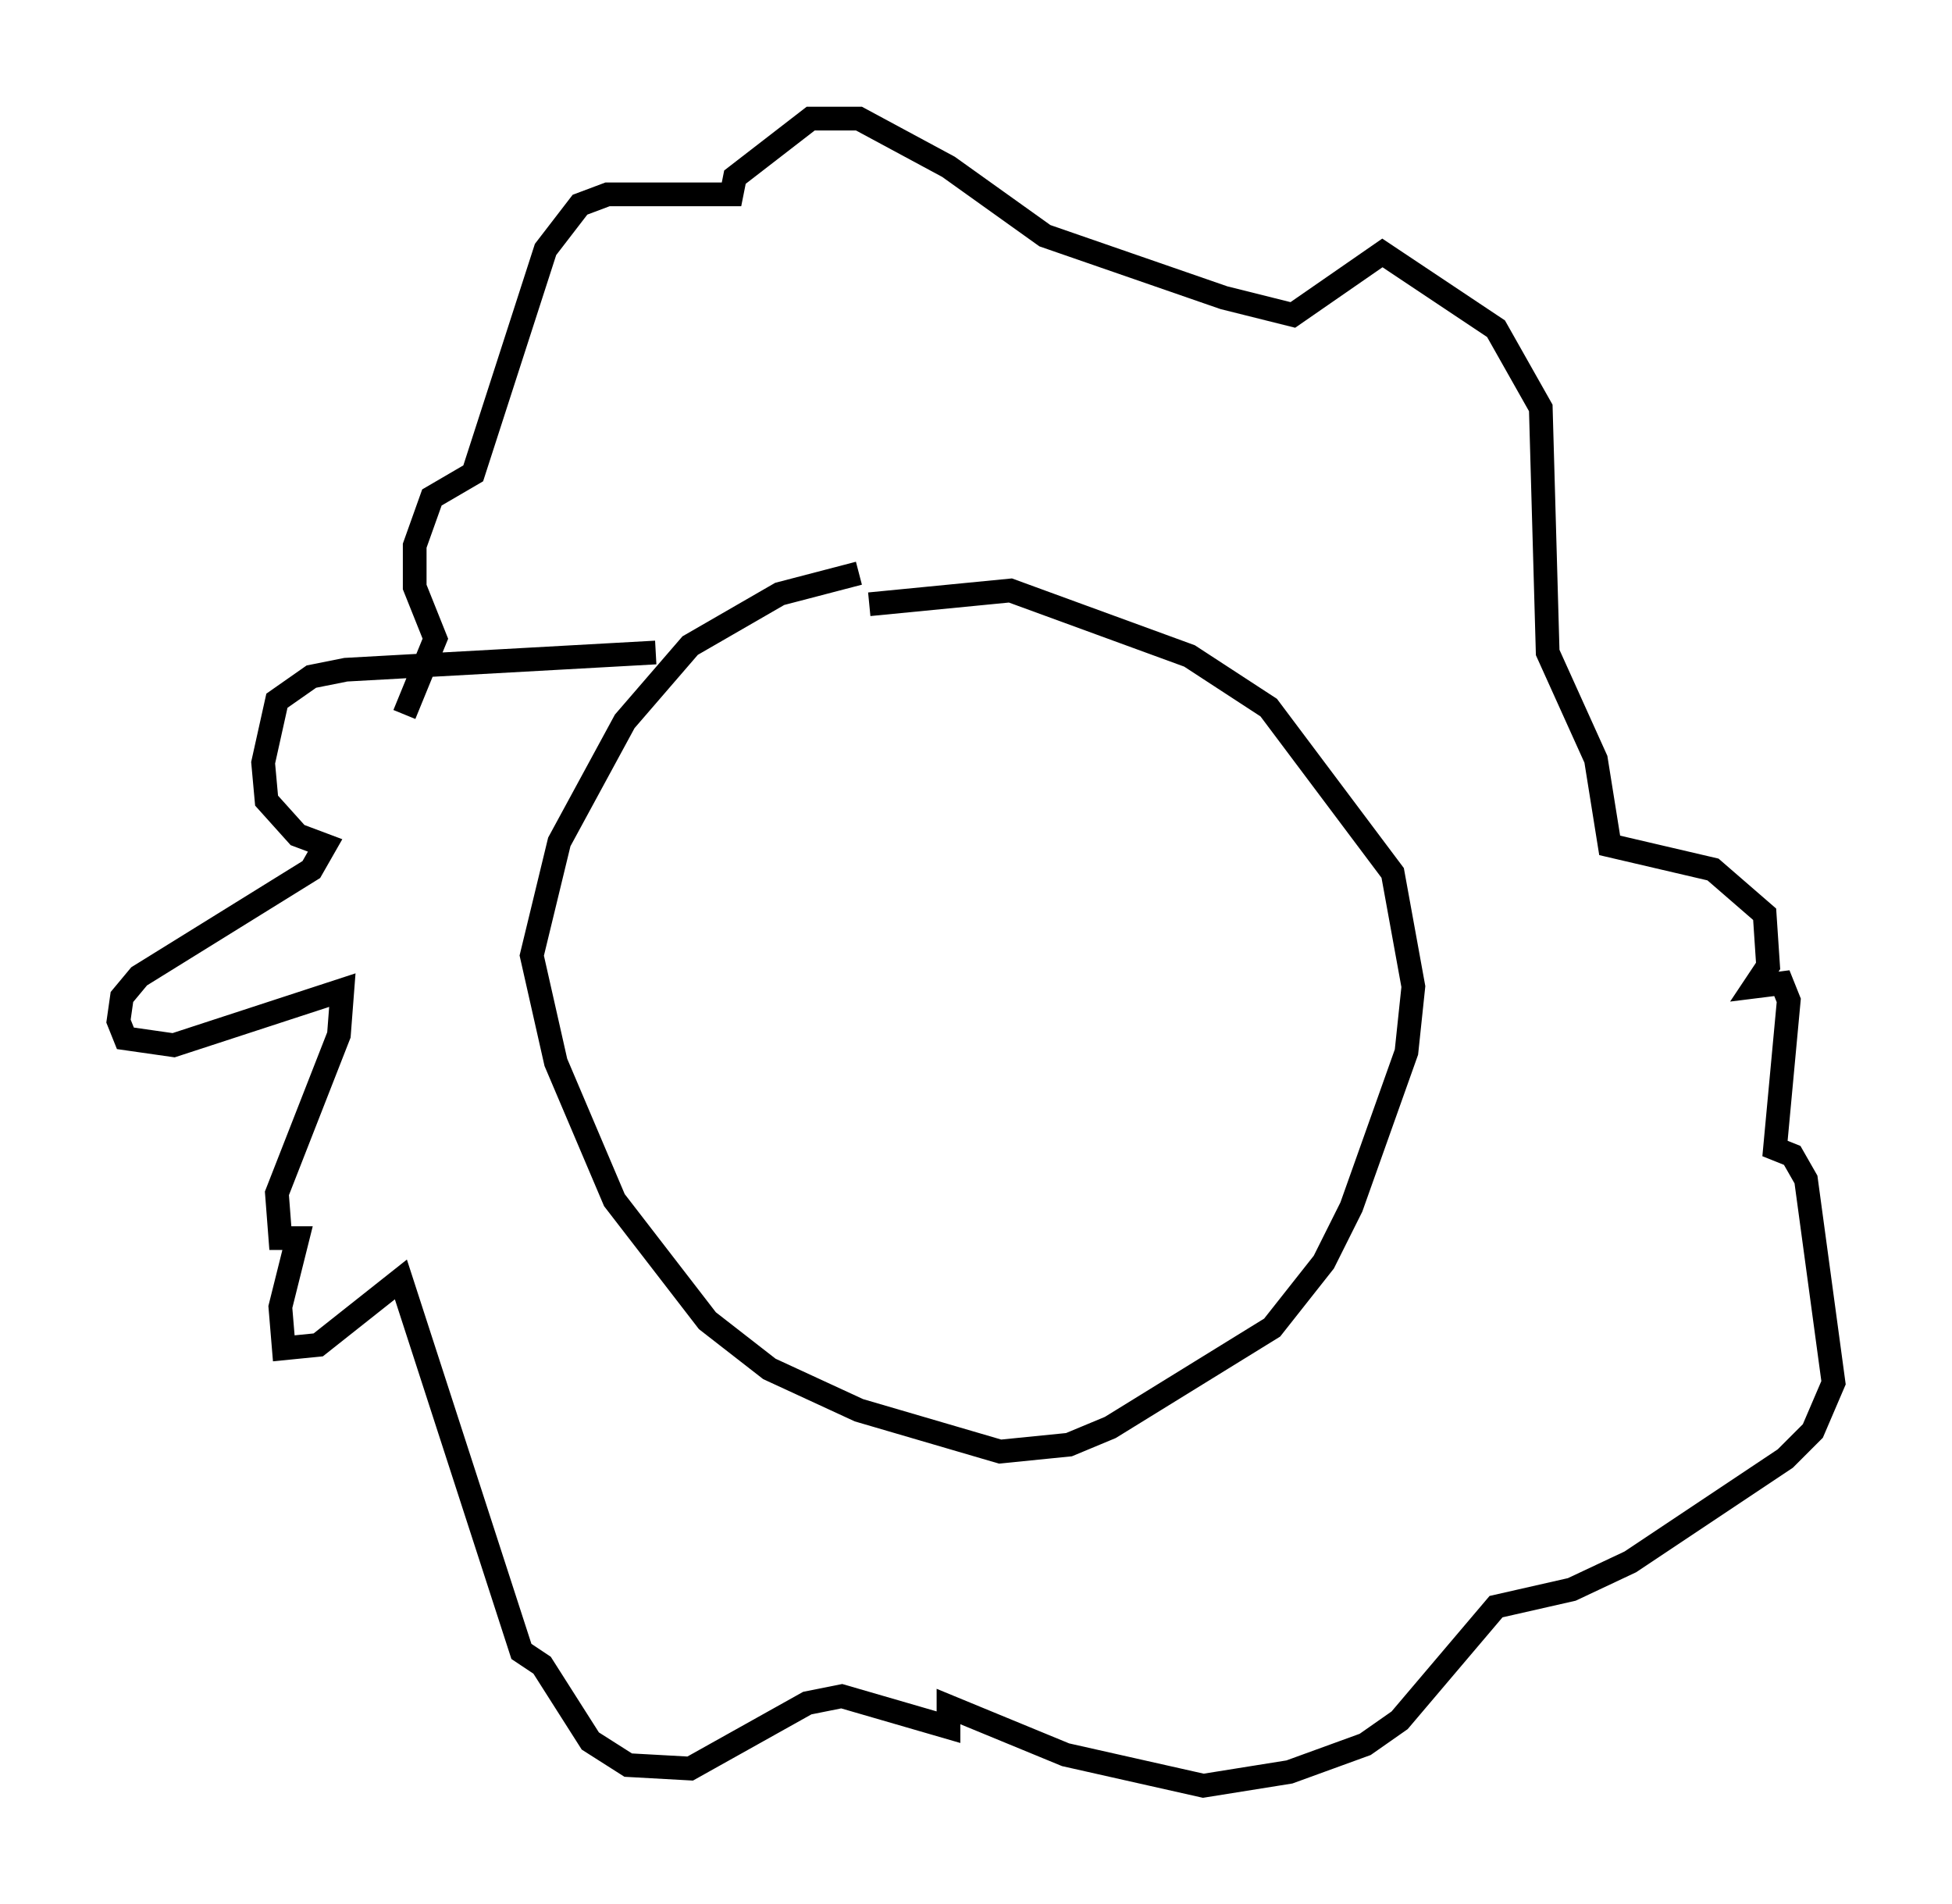 <?xml version="1.0" encoding="utf-8" ?>
<svg baseProfile="full" height="80.302" version="1.1" width="82.335" xmlns="http://www.w3.org/2000/svg" xmlns:ev="http://www.w3.org/2001/xml-events" xmlns:xlink="http://www.w3.org/1999/xlink"><defs /><rect fill="white" height="80.302" width="82.335" x="0" y="0" /><path d="M38.117, 24.173 m-1.888, 0.0 l-3.341, 0.872 -3.777, 2.179 l-2.76, 3.196 -2.76, 5.084 l-1.162, 4.793 1.017, 4.503 l2.469, 5.81 3.922, 5.084 l2.615, 2.034 3.777, 1.743 l5.955, 1.743 2.905, -0.291 l1.743, -0.726 6.827, -4.212 l2.179, -2.76 1.162, -2.324 l2.324, -6.536 0.291, -2.76 l-0.872, -4.793 -5.229, -6.972 l-3.341, -2.179 -7.553, -2.76 l-5.955, 0.581 m-9.006, 2.034 l-13.073, 0.726 -1.453, 0.291 l-1.453, 1.017 -0.581, 2.615 l0.145, 1.598 1.307, 1.453 l1.162, 0.436 -0.581, 1.017 l-7.263, 4.503 -0.726, 0.872 l-0.145, 1.017 0.291, 0.726 l2.034, 0.291 7.117, -2.324 l-0.145, 1.888 -2.615, 6.682 l0.145, 1.888 0.726, 0.0 l-0.726, 2.905 0.145, 1.743 l1.453, -0.145 3.486, -2.76 l5.084, 15.687 0.872, 0.581 l2.034, 3.196 1.598, 1.017 l2.615, 0.145 4.939, -2.76 l1.453, -0.291 4.503, 1.307 l0.0, -0.872 4.939, 2.034 l5.81, 1.307 3.631, -0.581 l3.196, -1.162 1.453, -1.017 l4.067, -4.793 3.196, -0.726 l2.469, -1.162 6.536, -4.358 l1.162, -1.162 0.872, -2.034 l-1.162, -8.57 -0.581, -1.017 l-0.726, -0.291 0.581, -6.246 l-0.291, -0.726 -1.162, 0.145 l0.581, -0.872 -0.145, -2.179 l-2.179, -1.888 -4.358, -1.017 l-0.581, -3.631 -2.034, -4.503 l-0.291, -10.313 -1.888, -3.341 l-4.793, -3.196 -3.777, 2.615 l-2.905, -0.726 -7.553, -2.615 l-4.067, -2.905 -3.777, -2.034 l-2.034, 0.0 -3.196, 2.469 l-0.145, 0.726 -5.229, 0.0 l-1.162, 0.436 -1.453, 1.888 l-3.05, 9.441 -1.743, 1.017 l-0.726, 2.034 0.0, 1.743 l0.872, 2.179 -1.307, 3.196 " fill="none" stroke="black" stroke-width="1" /></svg>